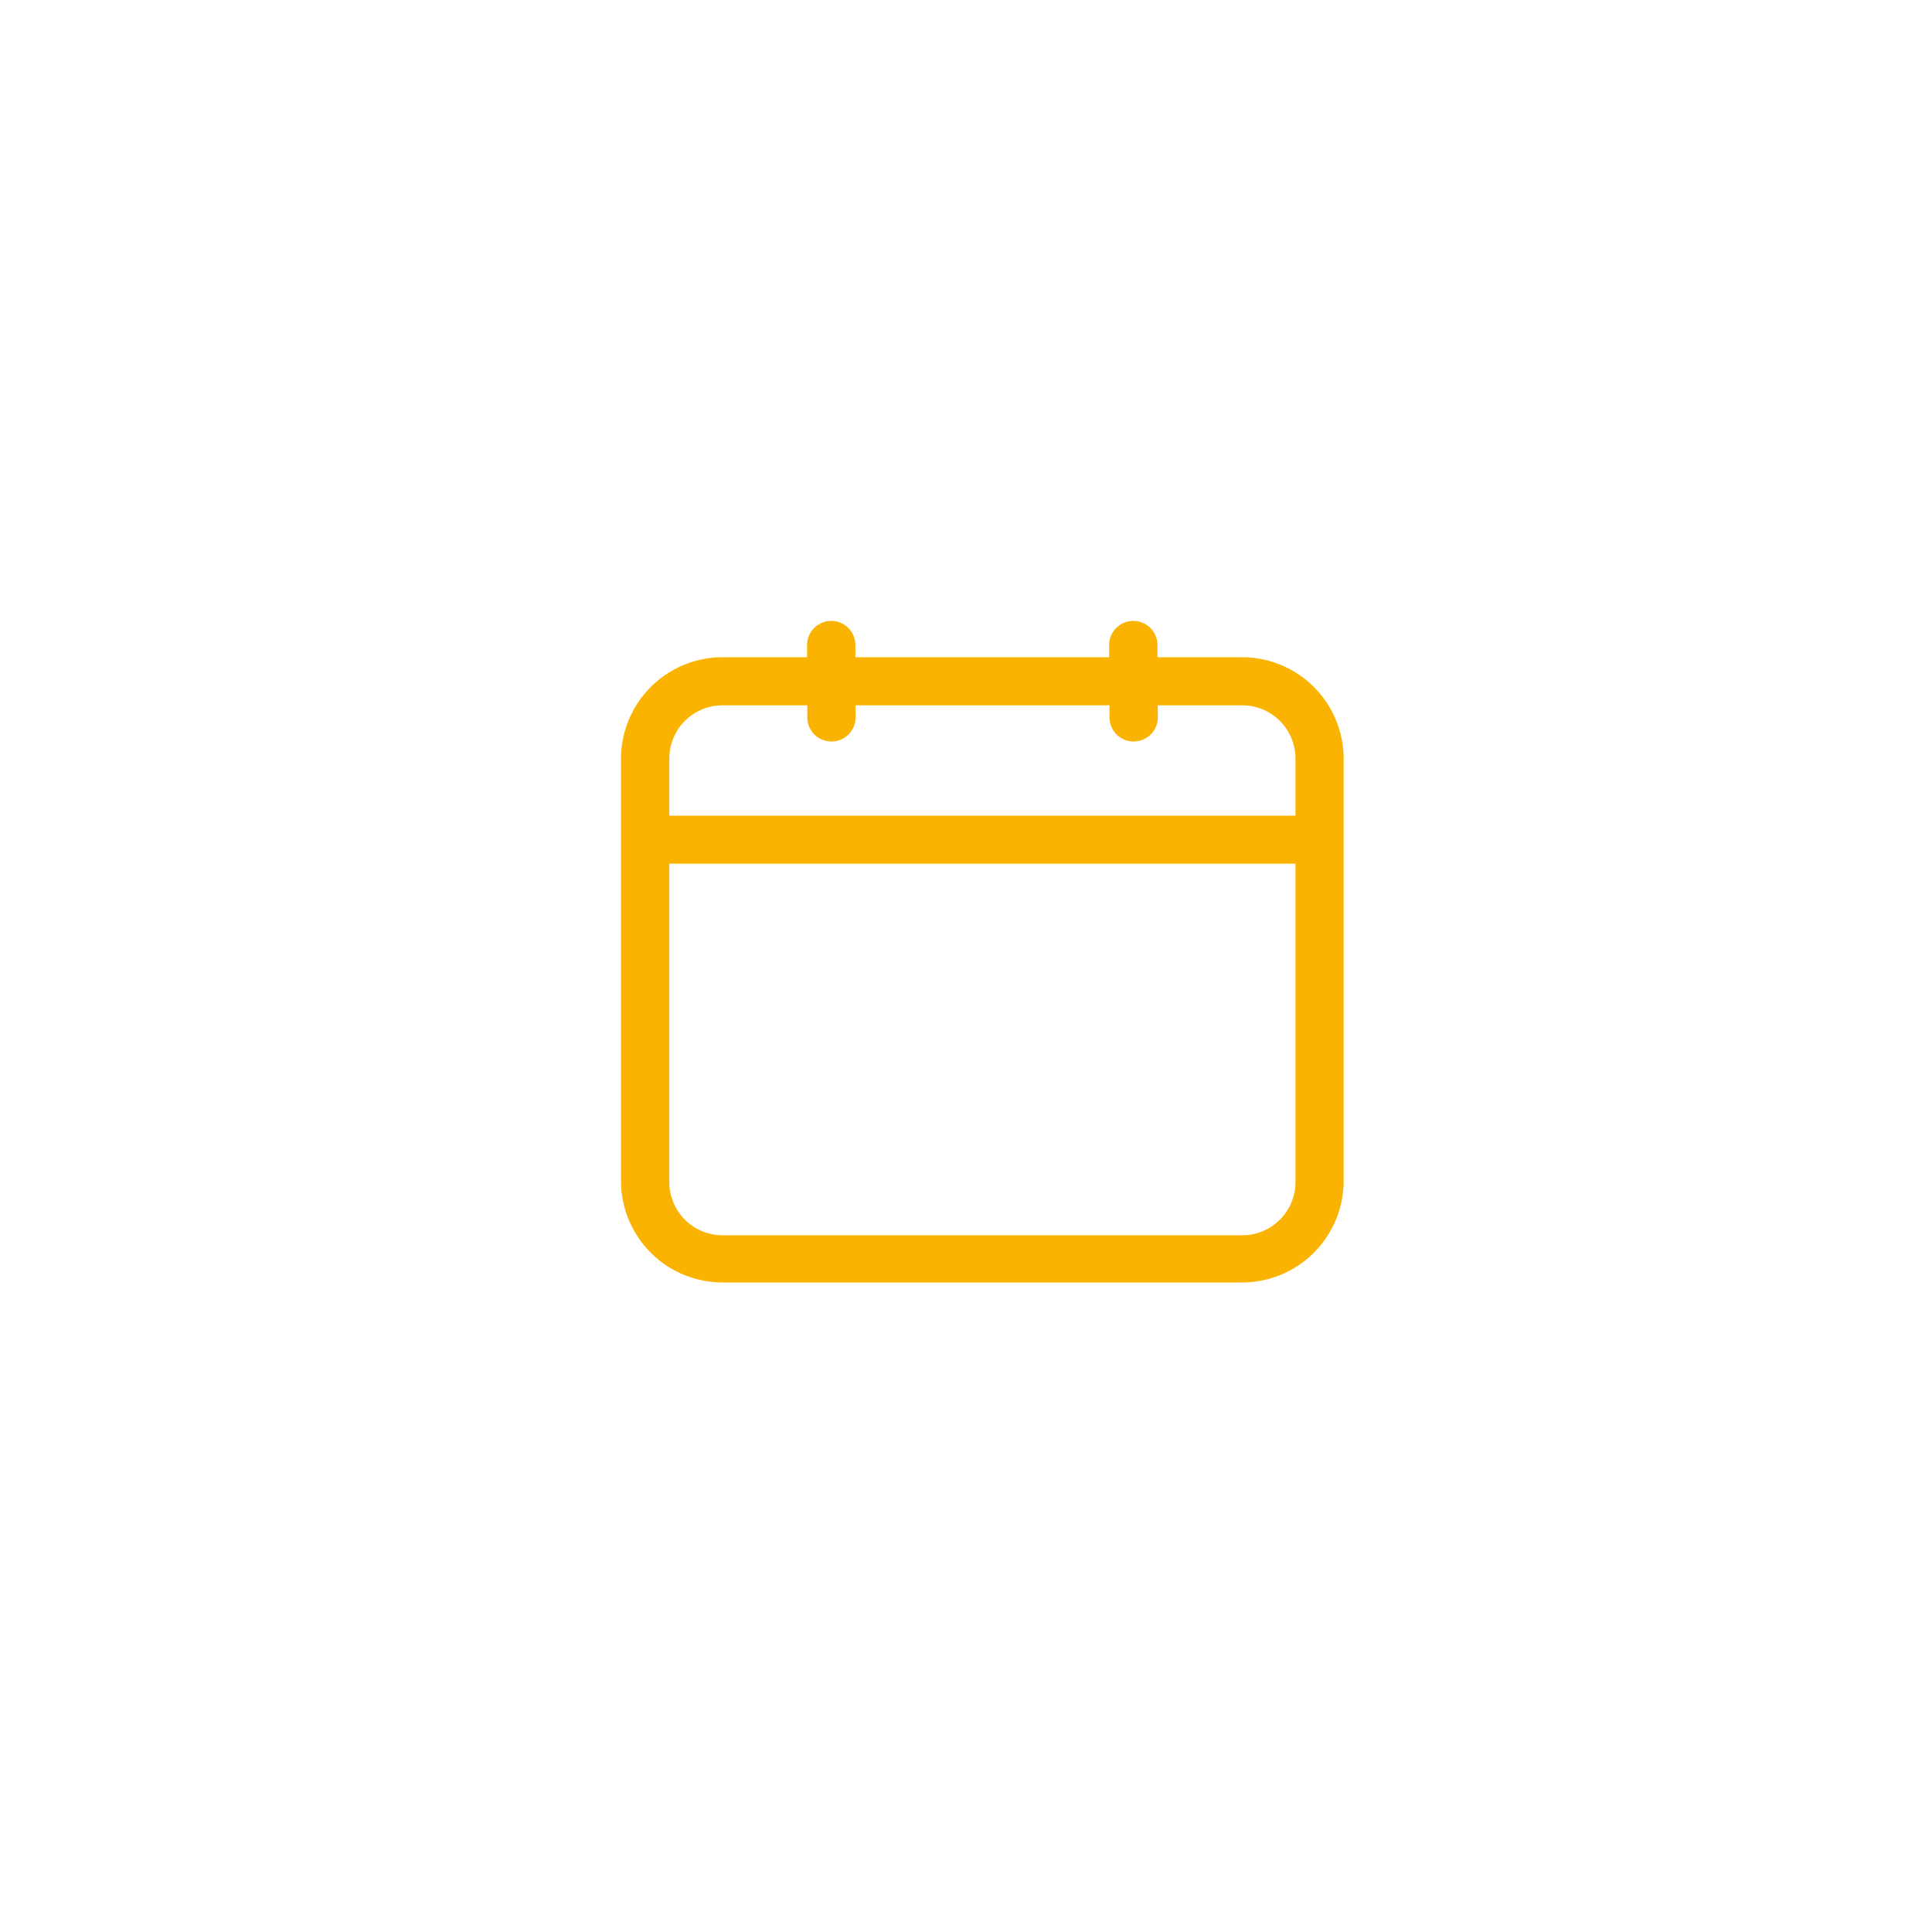 <svg xmlns="http://www.w3.org/2000/svg" xmlns:xlink="http://www.w3.org/1999/xlink" width="56" height="56" viewBox="0 0 56 56">
  <defs>
    <filter id="Ellipse_86" x="0" y="0" width="56" height="56" filterUnits="userSpaceOnUse">
      <feOffset input="SourceAlpha"/>
      <feGaussianBlur stdDeviation="3" result="blur"/>
      <feFlood flood-color="#fab300" flood-opacity="0.439"/>
      <feComposite operator="in" in2="blur"/>
      <feComposite in="SourceGraphic"/>
    </filter>
  </defs>
  <g id="موعد_الحجز" data-name="موعد الحجز" transform="translate(-7 -140)">
    <g transform="matrix(1, 0, 0, 1, 7, 140)" filter="url(#Ellipse_86)">
      <circle id="Ellipse_86-2" data-name="Ellipse 86" cx="19" cy="19" r="19" transform="translate(9 9)" fill="#fff"/>
    </g>
    <g id="svgexport-6_19_" data-name="svgexport-6 (19)" transform="translate(25 158)">
      <g id="Layer_2" data-name="Layer 2" transform="translate(0 0)">
        <path id="Path_11917" data-name="Path 11917" d="M19.007,3.8H16.549V3.448a.7.7,0,1,0-1.4,0V3.8H7.794V3.448a.7.7,0,1,0-1.4,0V3.8H3.939A2.946,2.946,0,0,0,1,6.737V18.984a2.946,2.946,0,0,0,2.939,2.939H19.007a2.946,2.946,0,0,0,2.939-2.939V6.737A2.946,2.946,0,0,0,19.007,3.8ZM3.939,5.194H6.4v.349a.7.7,0,1,0,1.4,0V5.194h7.359v.349a.7.7,0,1,0,1.4,0V5.194h2.458A1.543,1.543,0,0,1,20.55,6.737V8.392H2.4V6.737A1.543,1.543,0,0,1,3.939,5.194ZM19.007,20.555H3.939A1.543,1.543,0,0,1,2.4,18.984v-9.2H20.55v9.2a1.543,1.543,0,0,1-1.543,1.571Z" transform="translate(-1 -2.75)" fill="#fab300"/>
      </g>
    </g>
  </g>
</svg>
